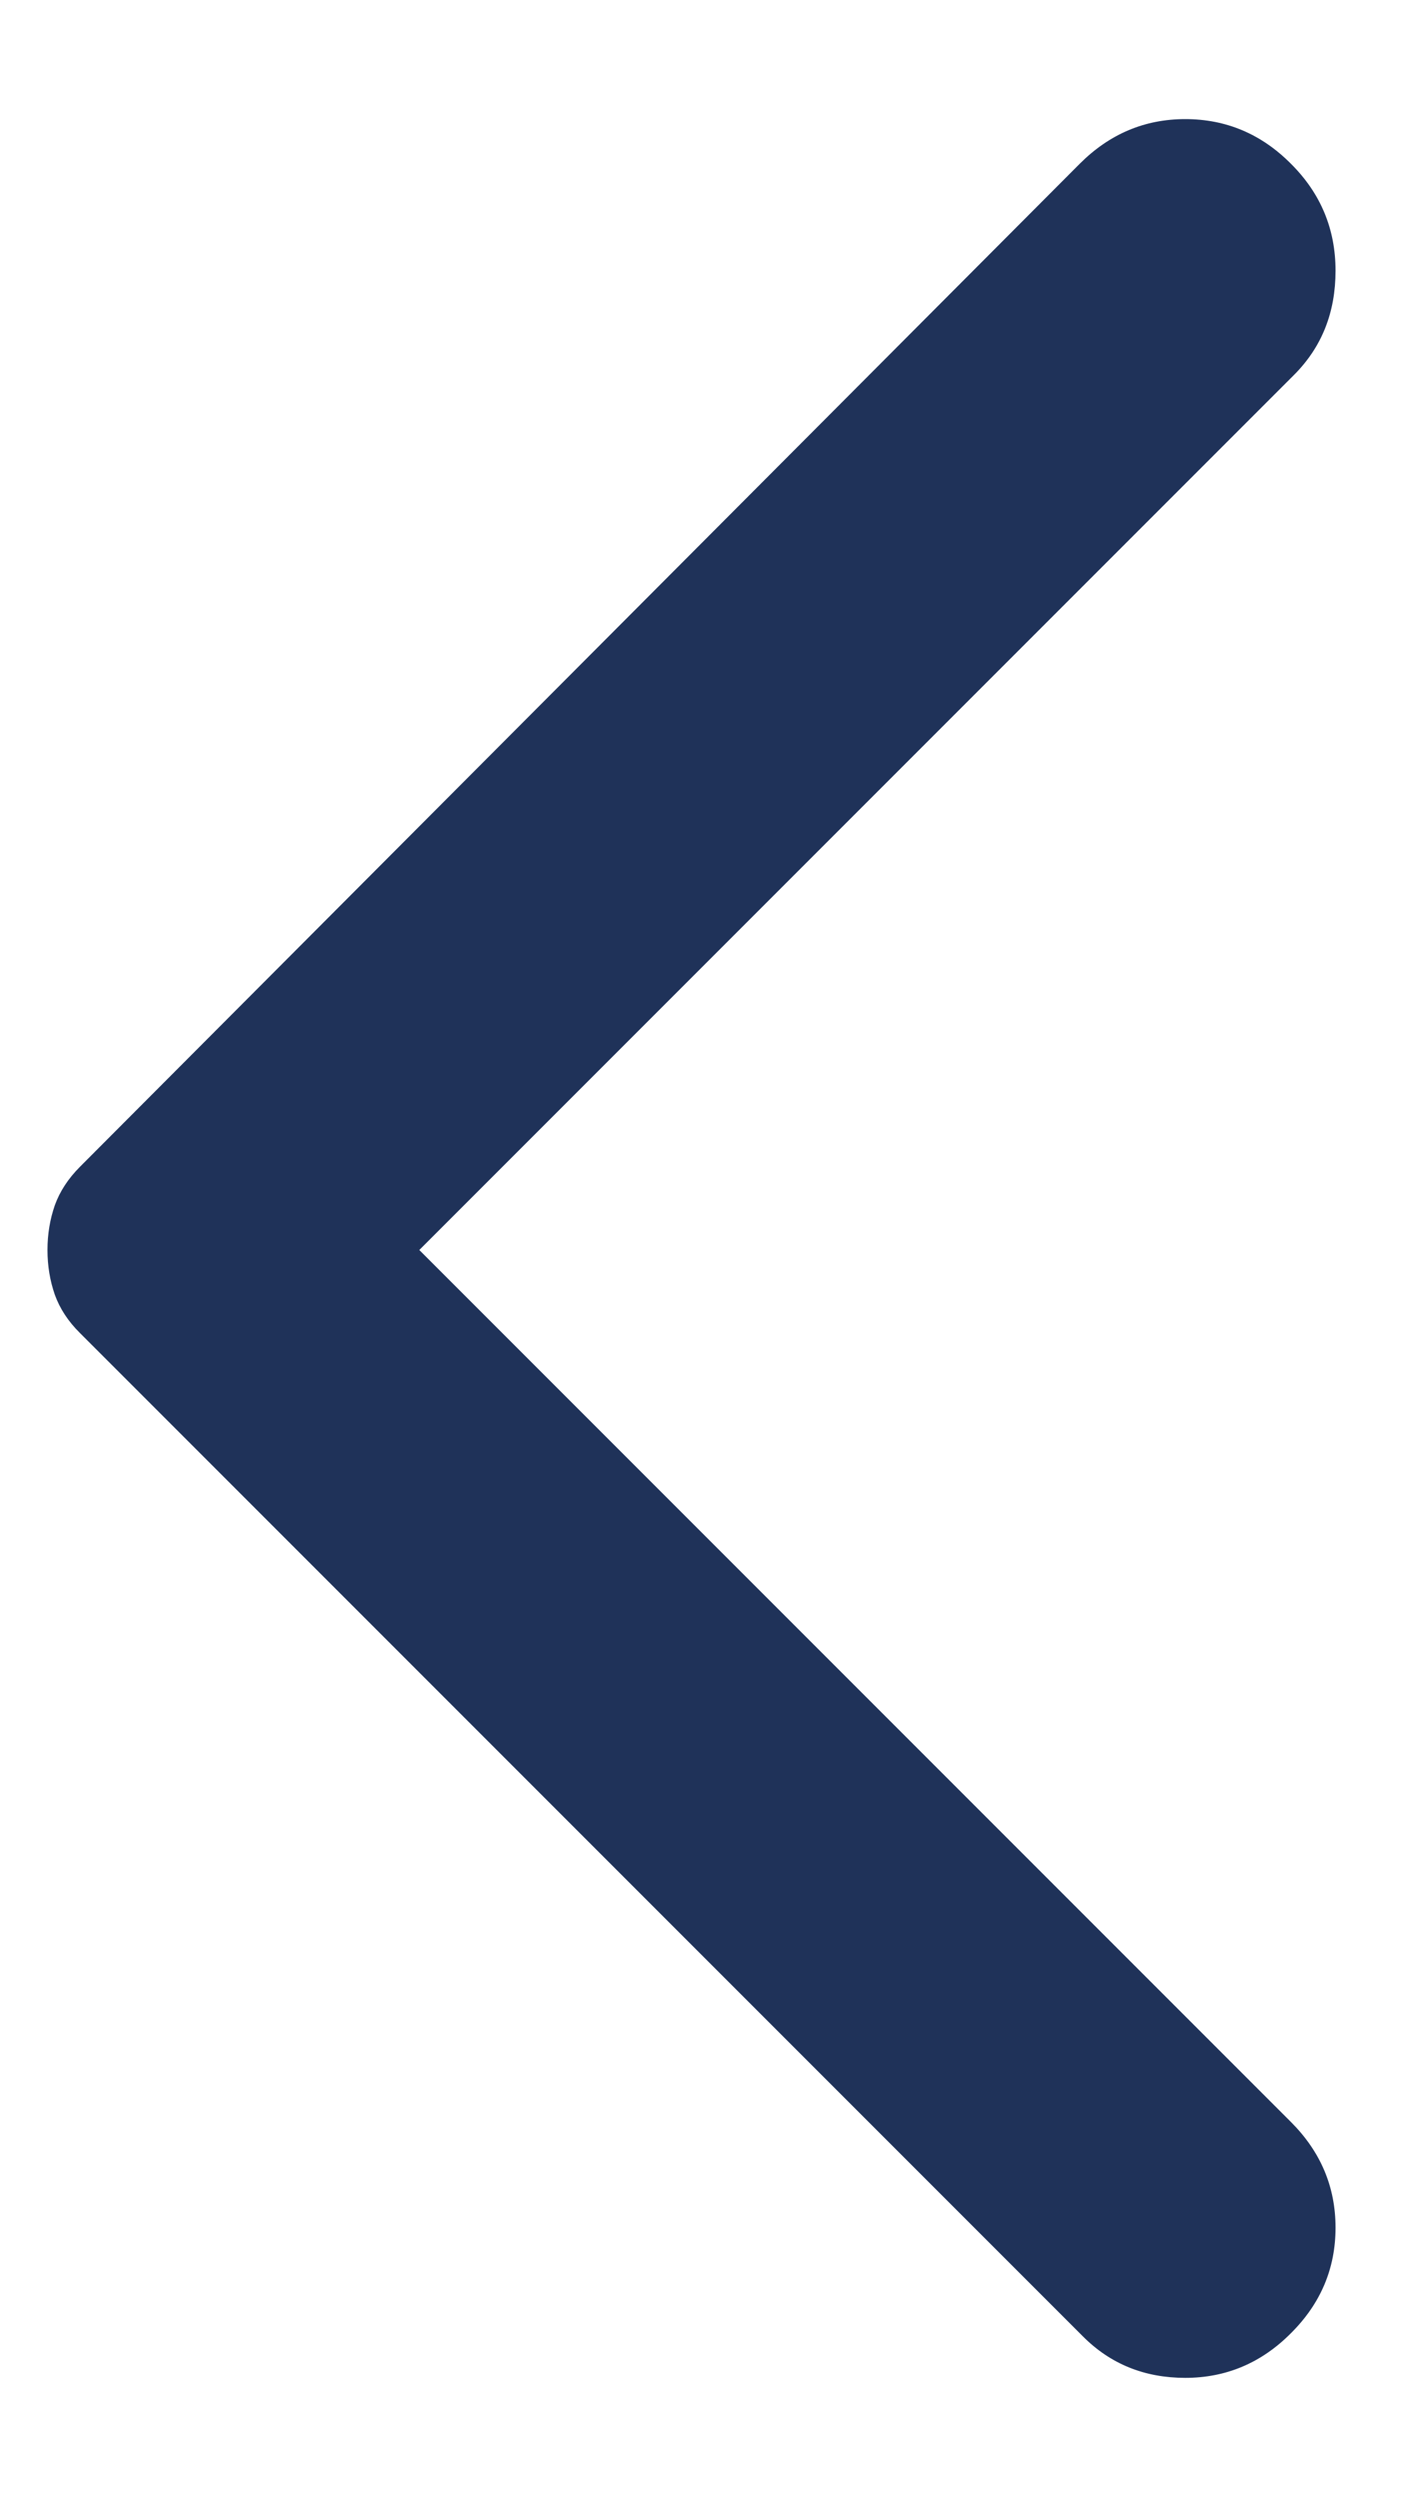 <svg width="8" height="14" viewBox="0 0 8 14" fill="none" xmlns="http://www.w3.org/2000/svg">
<path d="M7.232 13.066C7.399 12.9 7.482 12.703 7.482 12.475C7.482 12.247 7.399 12.05 7.232 11.883L2.349 7L7.249 2.1C7.405 1.944 7.482 1.75 7.482 1.516C7.482 1.283 7.399 1.083 7.232 0.917C7.066 0.75 6.868 0.667 6.64 0.667C6.413 0.667 6.216 0.75 6.049 0.917L0.449 6.533C0.382 6.6 0.335 6.672 0.307 6.75C0.28 6.828 0.266 6.911 0.266 7C0.266 7.089 0.28 7.172 0.307 7.25C0.335 7.328 0.382 7.4 0.449 7.466L6.066 13.083C6.221 13.239 6.413 13.316 6.64 13.316C6.868 13.316 7.066 13.233 7.232 13.066Z" fill="#1F3259"/>
</svg>
